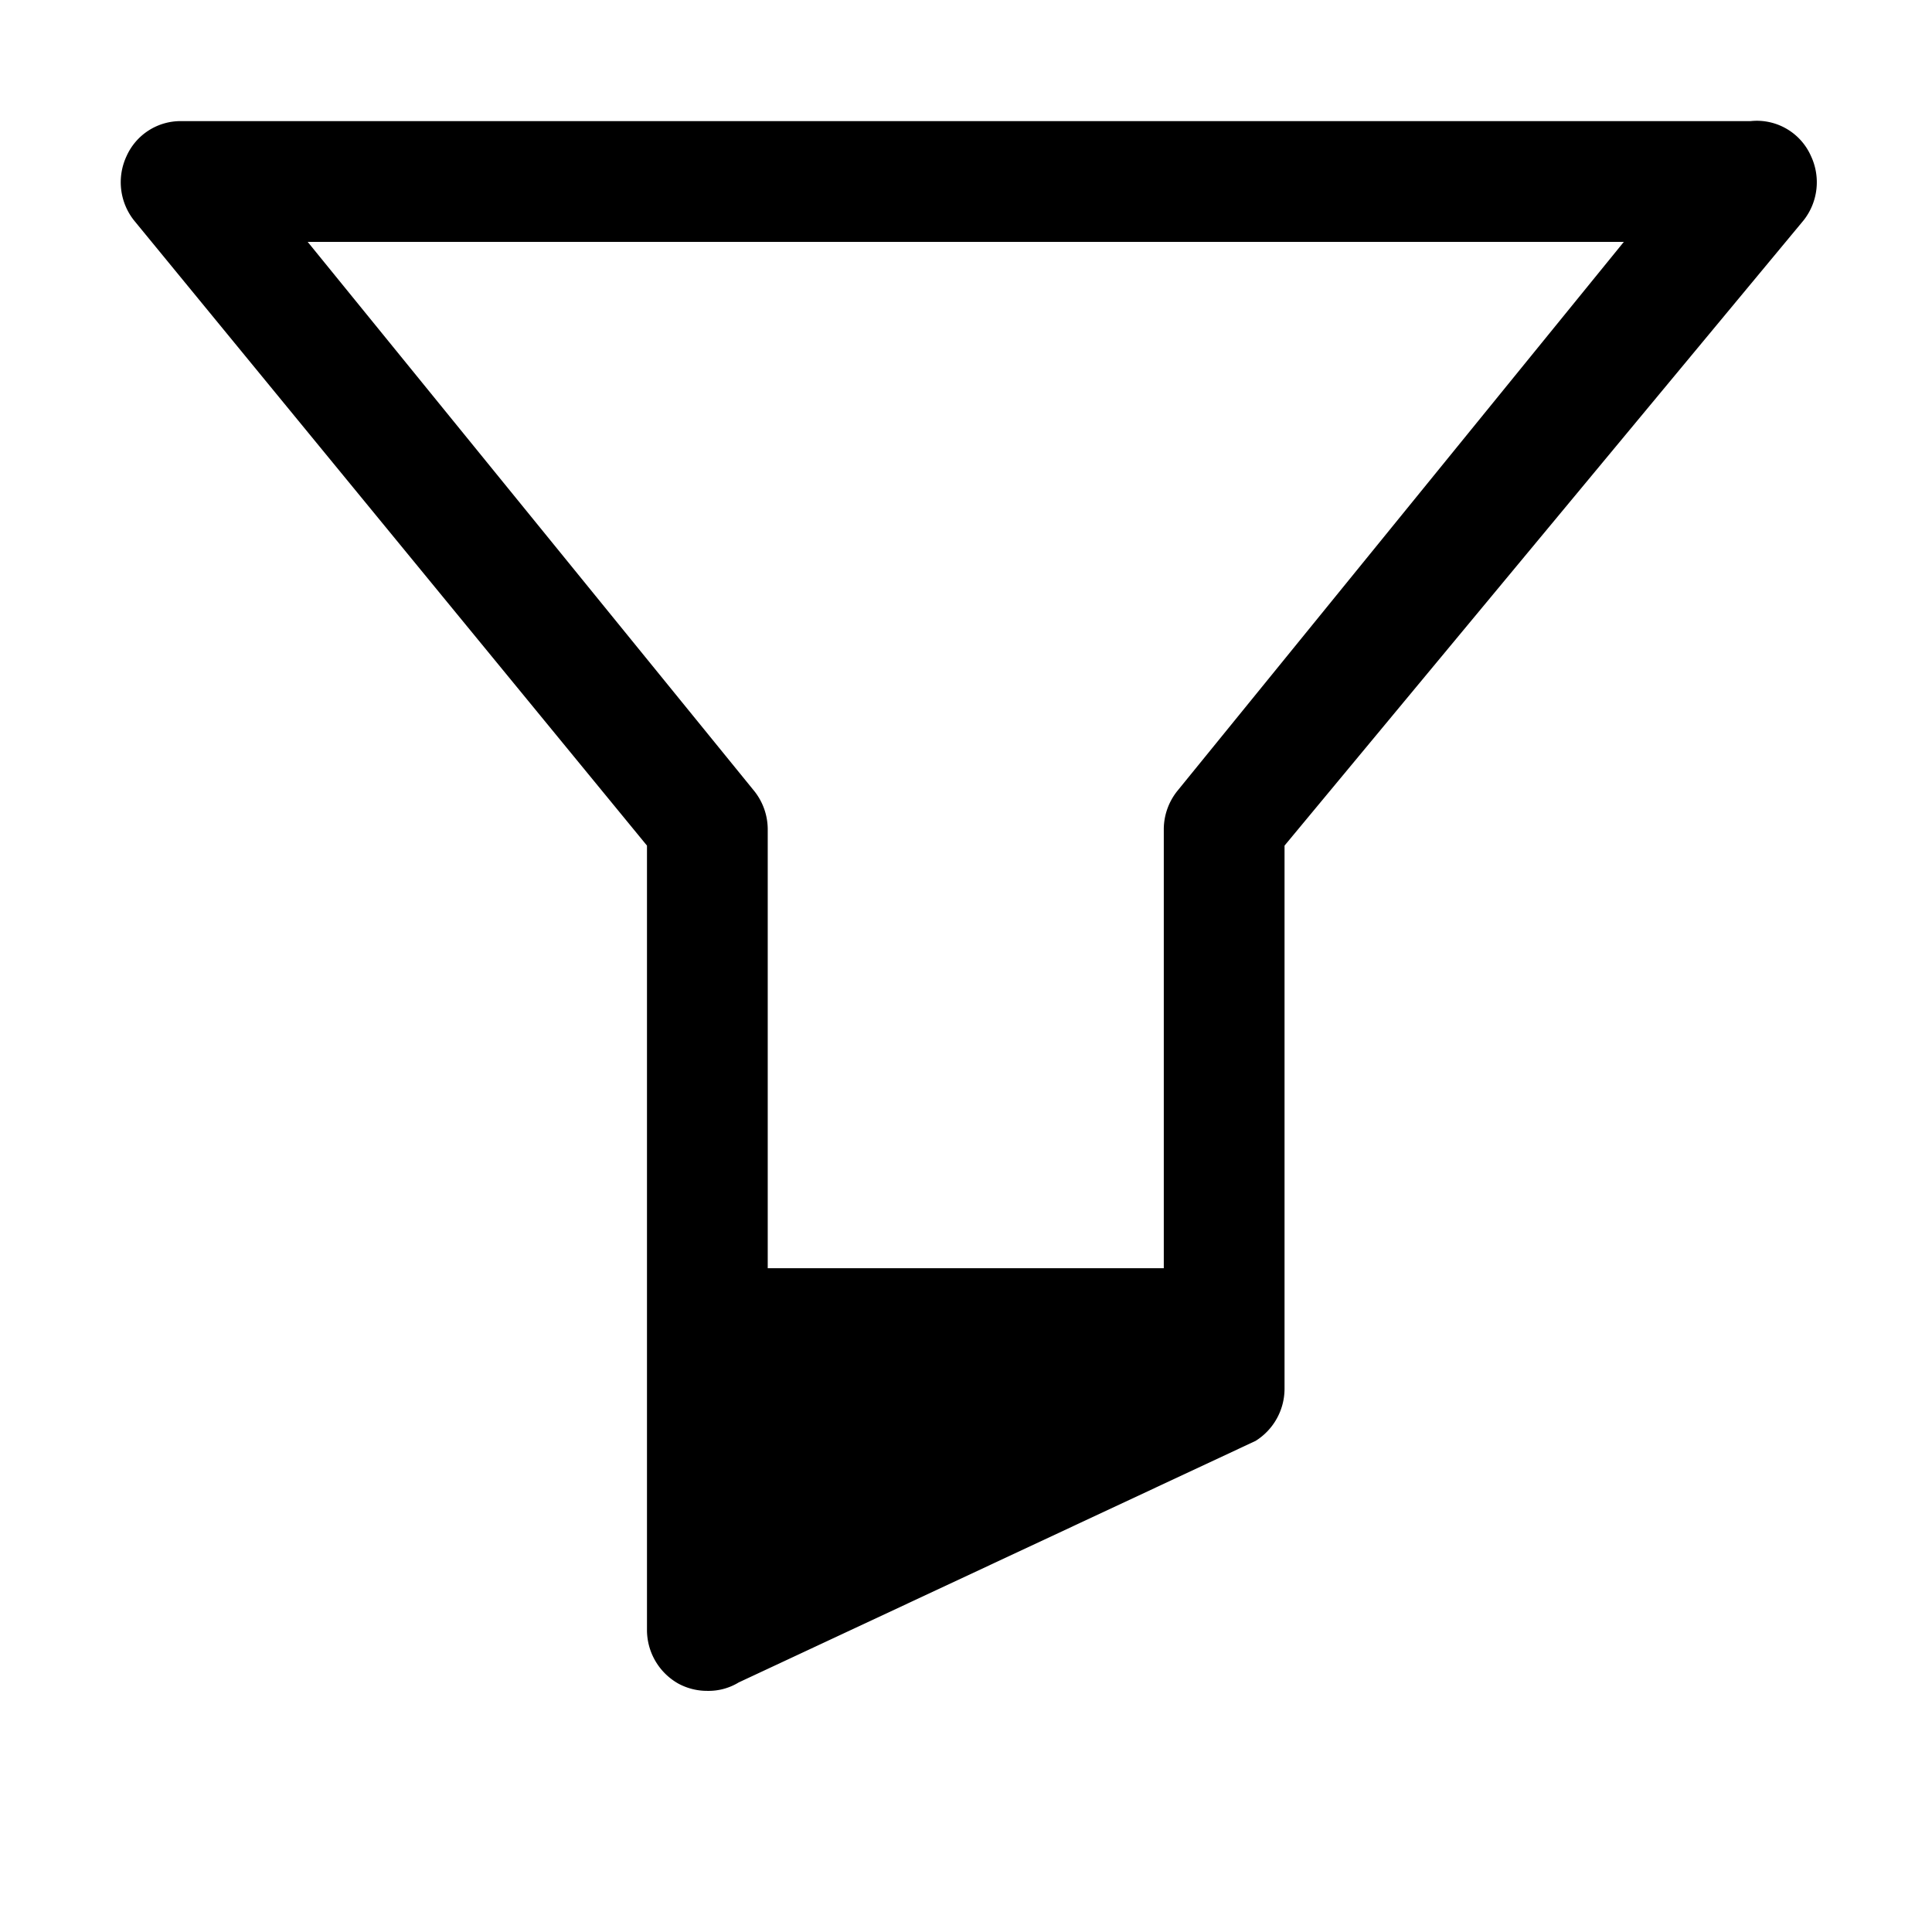 <svg xmlns="http://www.w3.org/2000/svg" width="16" height="16" viewBox="0 0 16 16">
    <path fill-rule="nonzero" d="M5.858 14.003a.5.5 0 0 1-.24-.06.51.51 0 0 1-.26-.44v-6.5l-4.25-5.18a.51.51 0 0 1-.06-.53.49.49 0 0 1 .45-.29h13a.49.49 0 0 1 .5.29.51.51 0 0 1-.06.53l-4.3 5.18v4.5a.51.51 0 0 1-.24.43l-4.28 2a.48.48 0 0 1-.26.07zm-3.31-12l3.7 4.55a.51.51 0 0 1 .11.31v3.64h3.28v-3.64a.51.51 0 0 1 .11-.31l3.7-4.55h-10.9z"/>
</svg>
